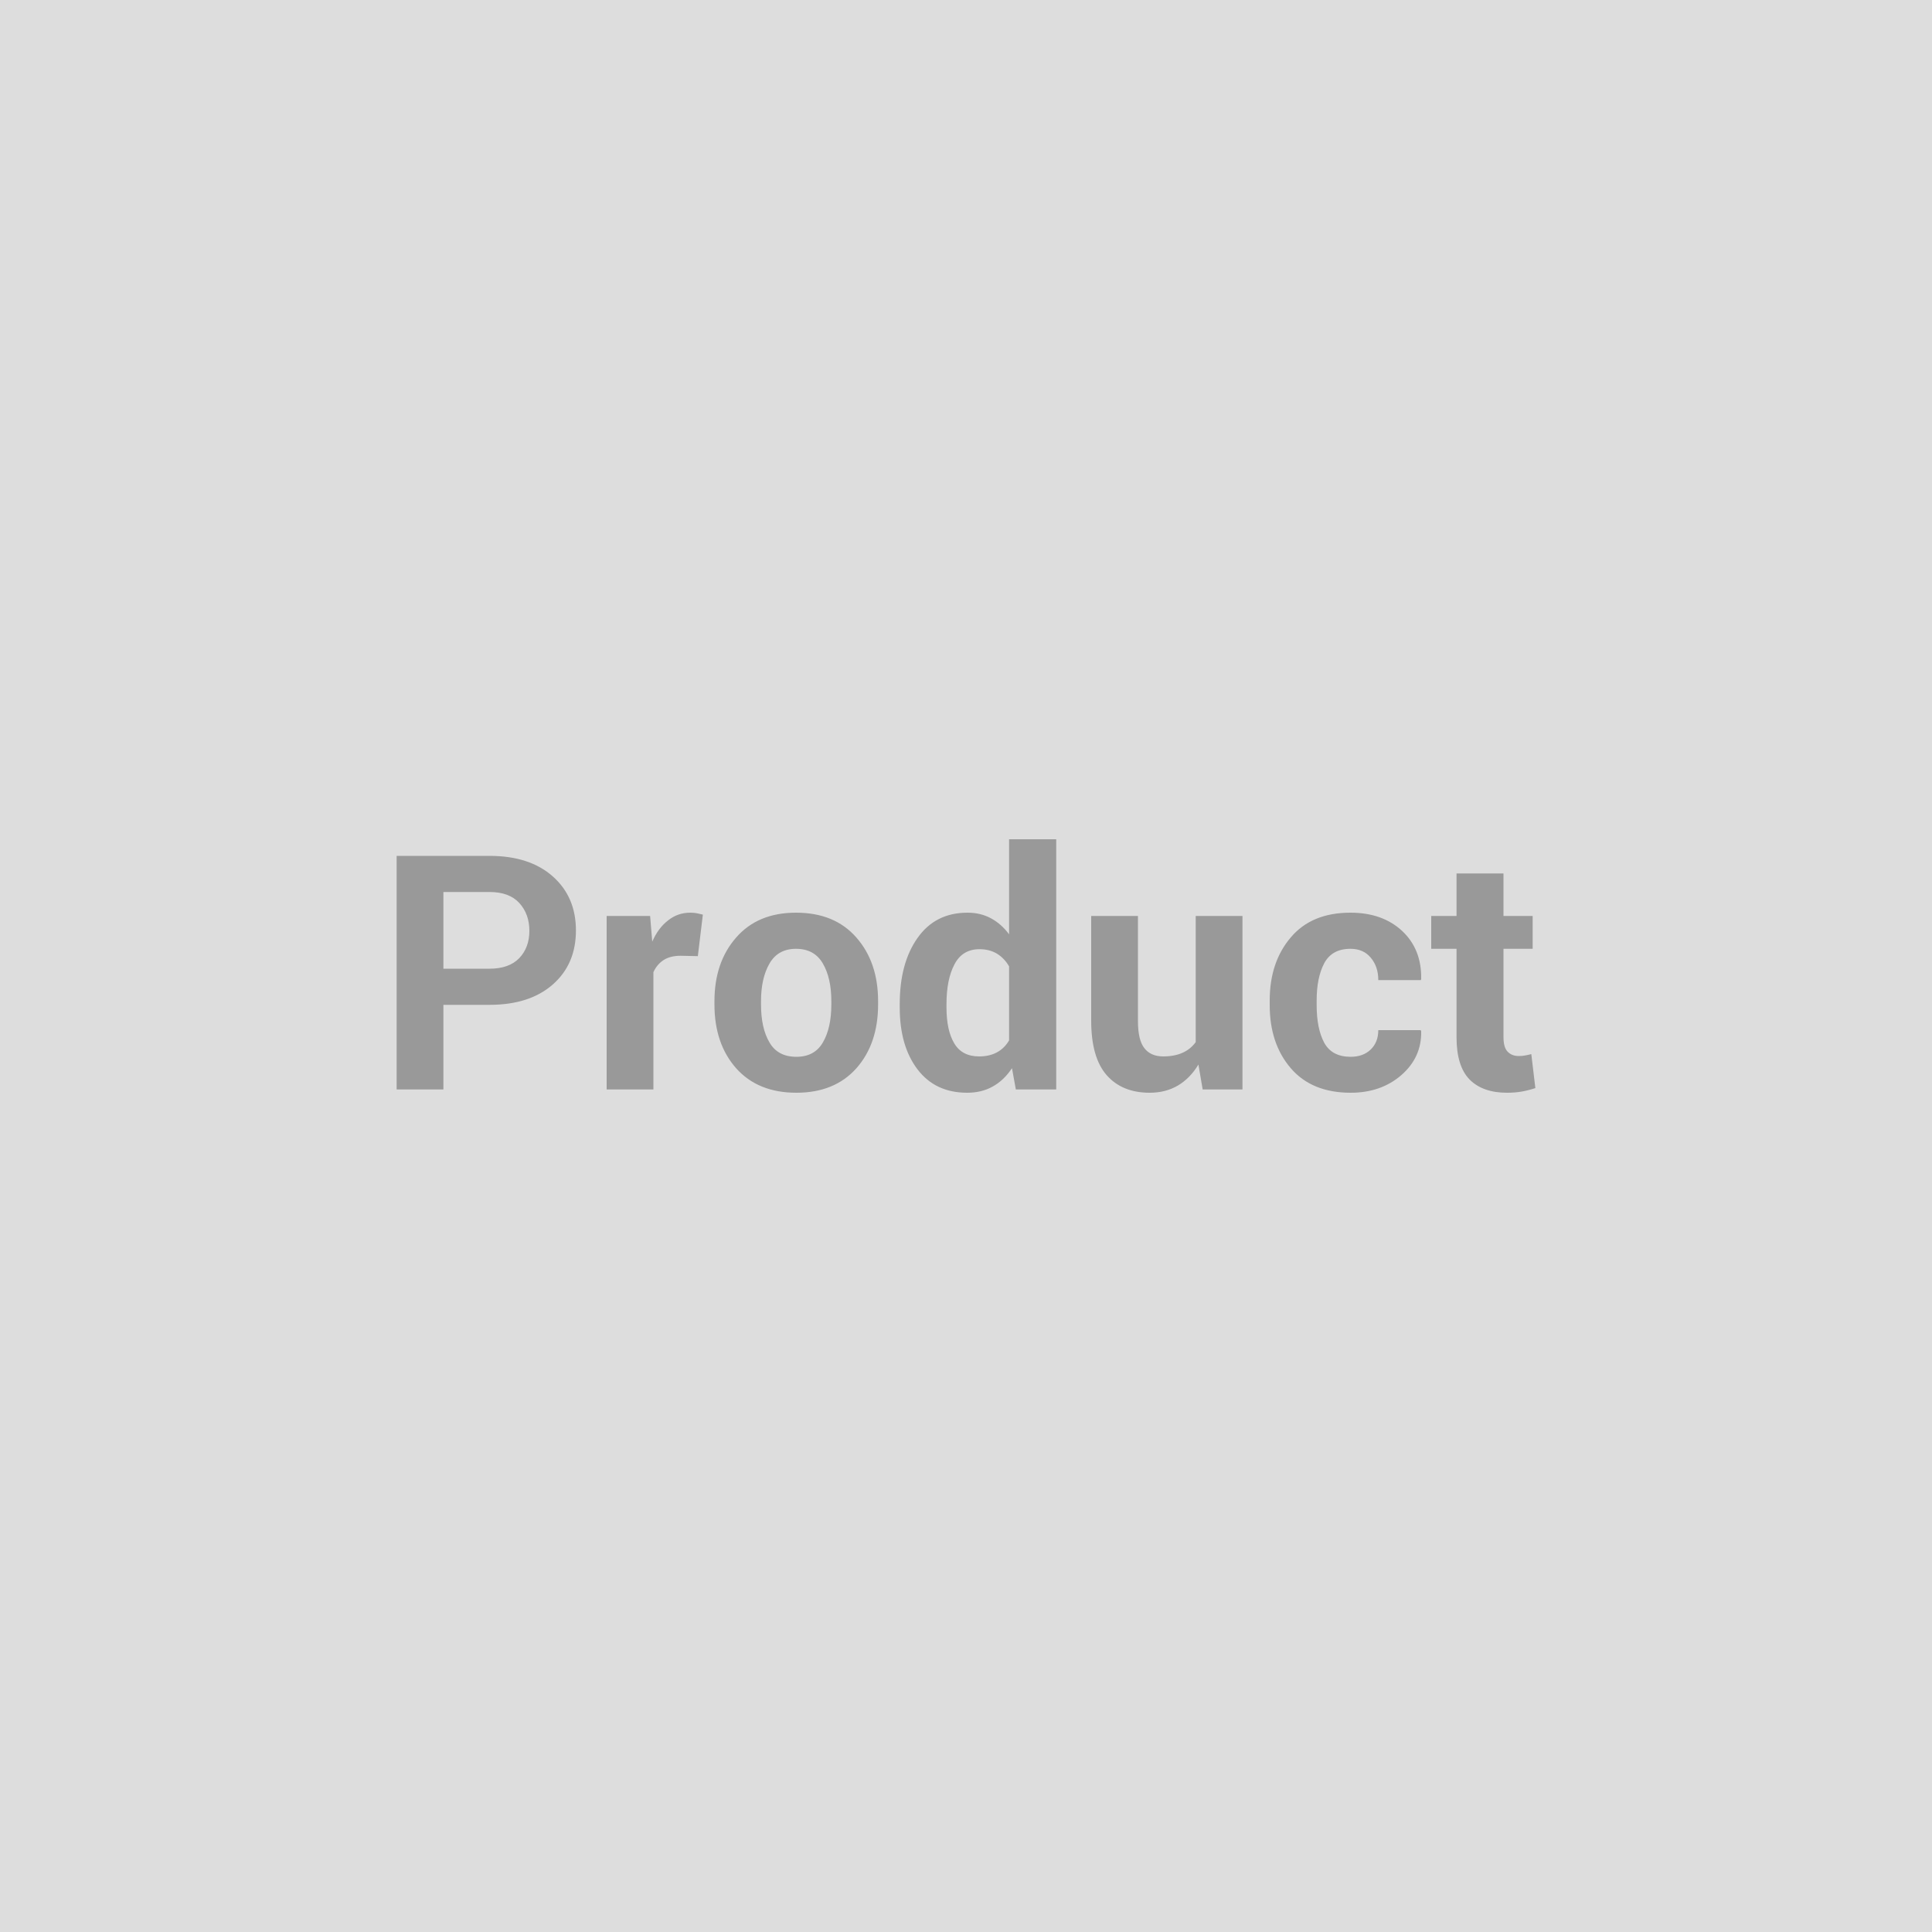 <svg xmlns="http://www.w3.org/2000/svg" width="100" height="100" viewBox="0 0 100 100"><rect width="100%" height="100%" fill="#DDDDDD"/><path fill="#999999" d="M25.34 52.01h-2.39v4.38h-2.42V44.3h4.81q2.08 0 3.28 1.07 1.19 1.06 1.19 2.79 0 1.74-1.19 2.79-1.2 1.06-3.28 1.06Zm-2.39-5.84v3.97h2.39q1.01 0 1.54-.55.52-.55.52-1.41 0-.87-.52-1.44t-1.54-.57h-2.39Zm13.43 1.17-.26 2.15-.89-.02q-.53 0-.88.22-.35.23-.53.63v6.07H31.4v-8.98h2.25l.11 1.33q.31-.71.82-1.1.5-.4 1.15-.4.19 0 .34.03.15.03.31.07Zm.6 4.65v-.17q0-2.01 1.12-3.29 1.12-1.29 3.1-1.29 2 0 3.12 1.28 1.13 1.28 1.13 3.3v.17q0 2.03-1.12 3.3-1.13 1.27-3.11 1.27-1.99 0-3.12-1.27-1.12-1.27-1.12-3.3Zm2.41-.17v.17q0 1.23.44 1.97.43.74 1.39.74.94 0 1.37-.74.44-.75.44-1.97v-.17q0-1.2-.44-1.95-.44-.76-1.39-.76-.93 0-1.37.76-.44.76-.44 1.95Zm7.18.33v-.18q0-2.12.92-3.42.92-1.31 2.59-1.31.67 0 1.21.29.54.29.94.83v-4.92h2.44v12.95h-2.09l-.2-1.1q-.42.63-1 .95-.57.32-1.32.32-1.65 0-2.57-1.21-.92-1.21-.92-3.2Zm2.42-.18v.18q0 1.18.4 1.85.4.68 1.29.68.53 0 .92-.21t.63-.62v-3.83q-.24-.42-.63-.66-.39-.23-.9-.23-.89 0-1.3.79-.41.78-.41 2.05Zm13.26 4.42-.22-1.29q-.42.7-1.05 1.08-.64.38-1.47.38-1.42 0-2.22-.9-.81-.91-.81-2.83v-5.42h2.42v5.44q0 .98.33 1.4.33.43.98.43.58 0 1-.19.41-.18.68-.55v-6.53h2.42v8.98h-2.06Zm7.66-1.69q.64 0 1.03-.37.4-.38.4-1.01h2.19l.03.05q.03 1.36-1.03 2.28-1.05.91-2.62.91-2.01 0-3.1-1.27-1.09-1.27-1.09-3.26v-.25q0-1.98 1.09-3.26 1.08-1.28 3.09-1.28 1.66 0 2.68.95 1.01.95.98 2.49l-.02.05h-2.2q0-.7-.39-1.16-.38-.46-1.05-.46-.96 0-1.36.75-.39.74-.39 1.92v.25q0 1.21.39 1.94.4.73 1.37.73Zm5.48-9.49h2.43v2.2h1.51v1.7h-1.51v4.57q0 .53.21.75.22.23.58.23.2 0 .33-.03.14-.02.32-.07l.21 1.76q-.37.12-.71.18-.35.06-.76.06-1.25 0-1.93-.68-.68-.69-.68-2.19v-4.58h-1.31v-1.7h1.31v-2.2Z"/></svg>